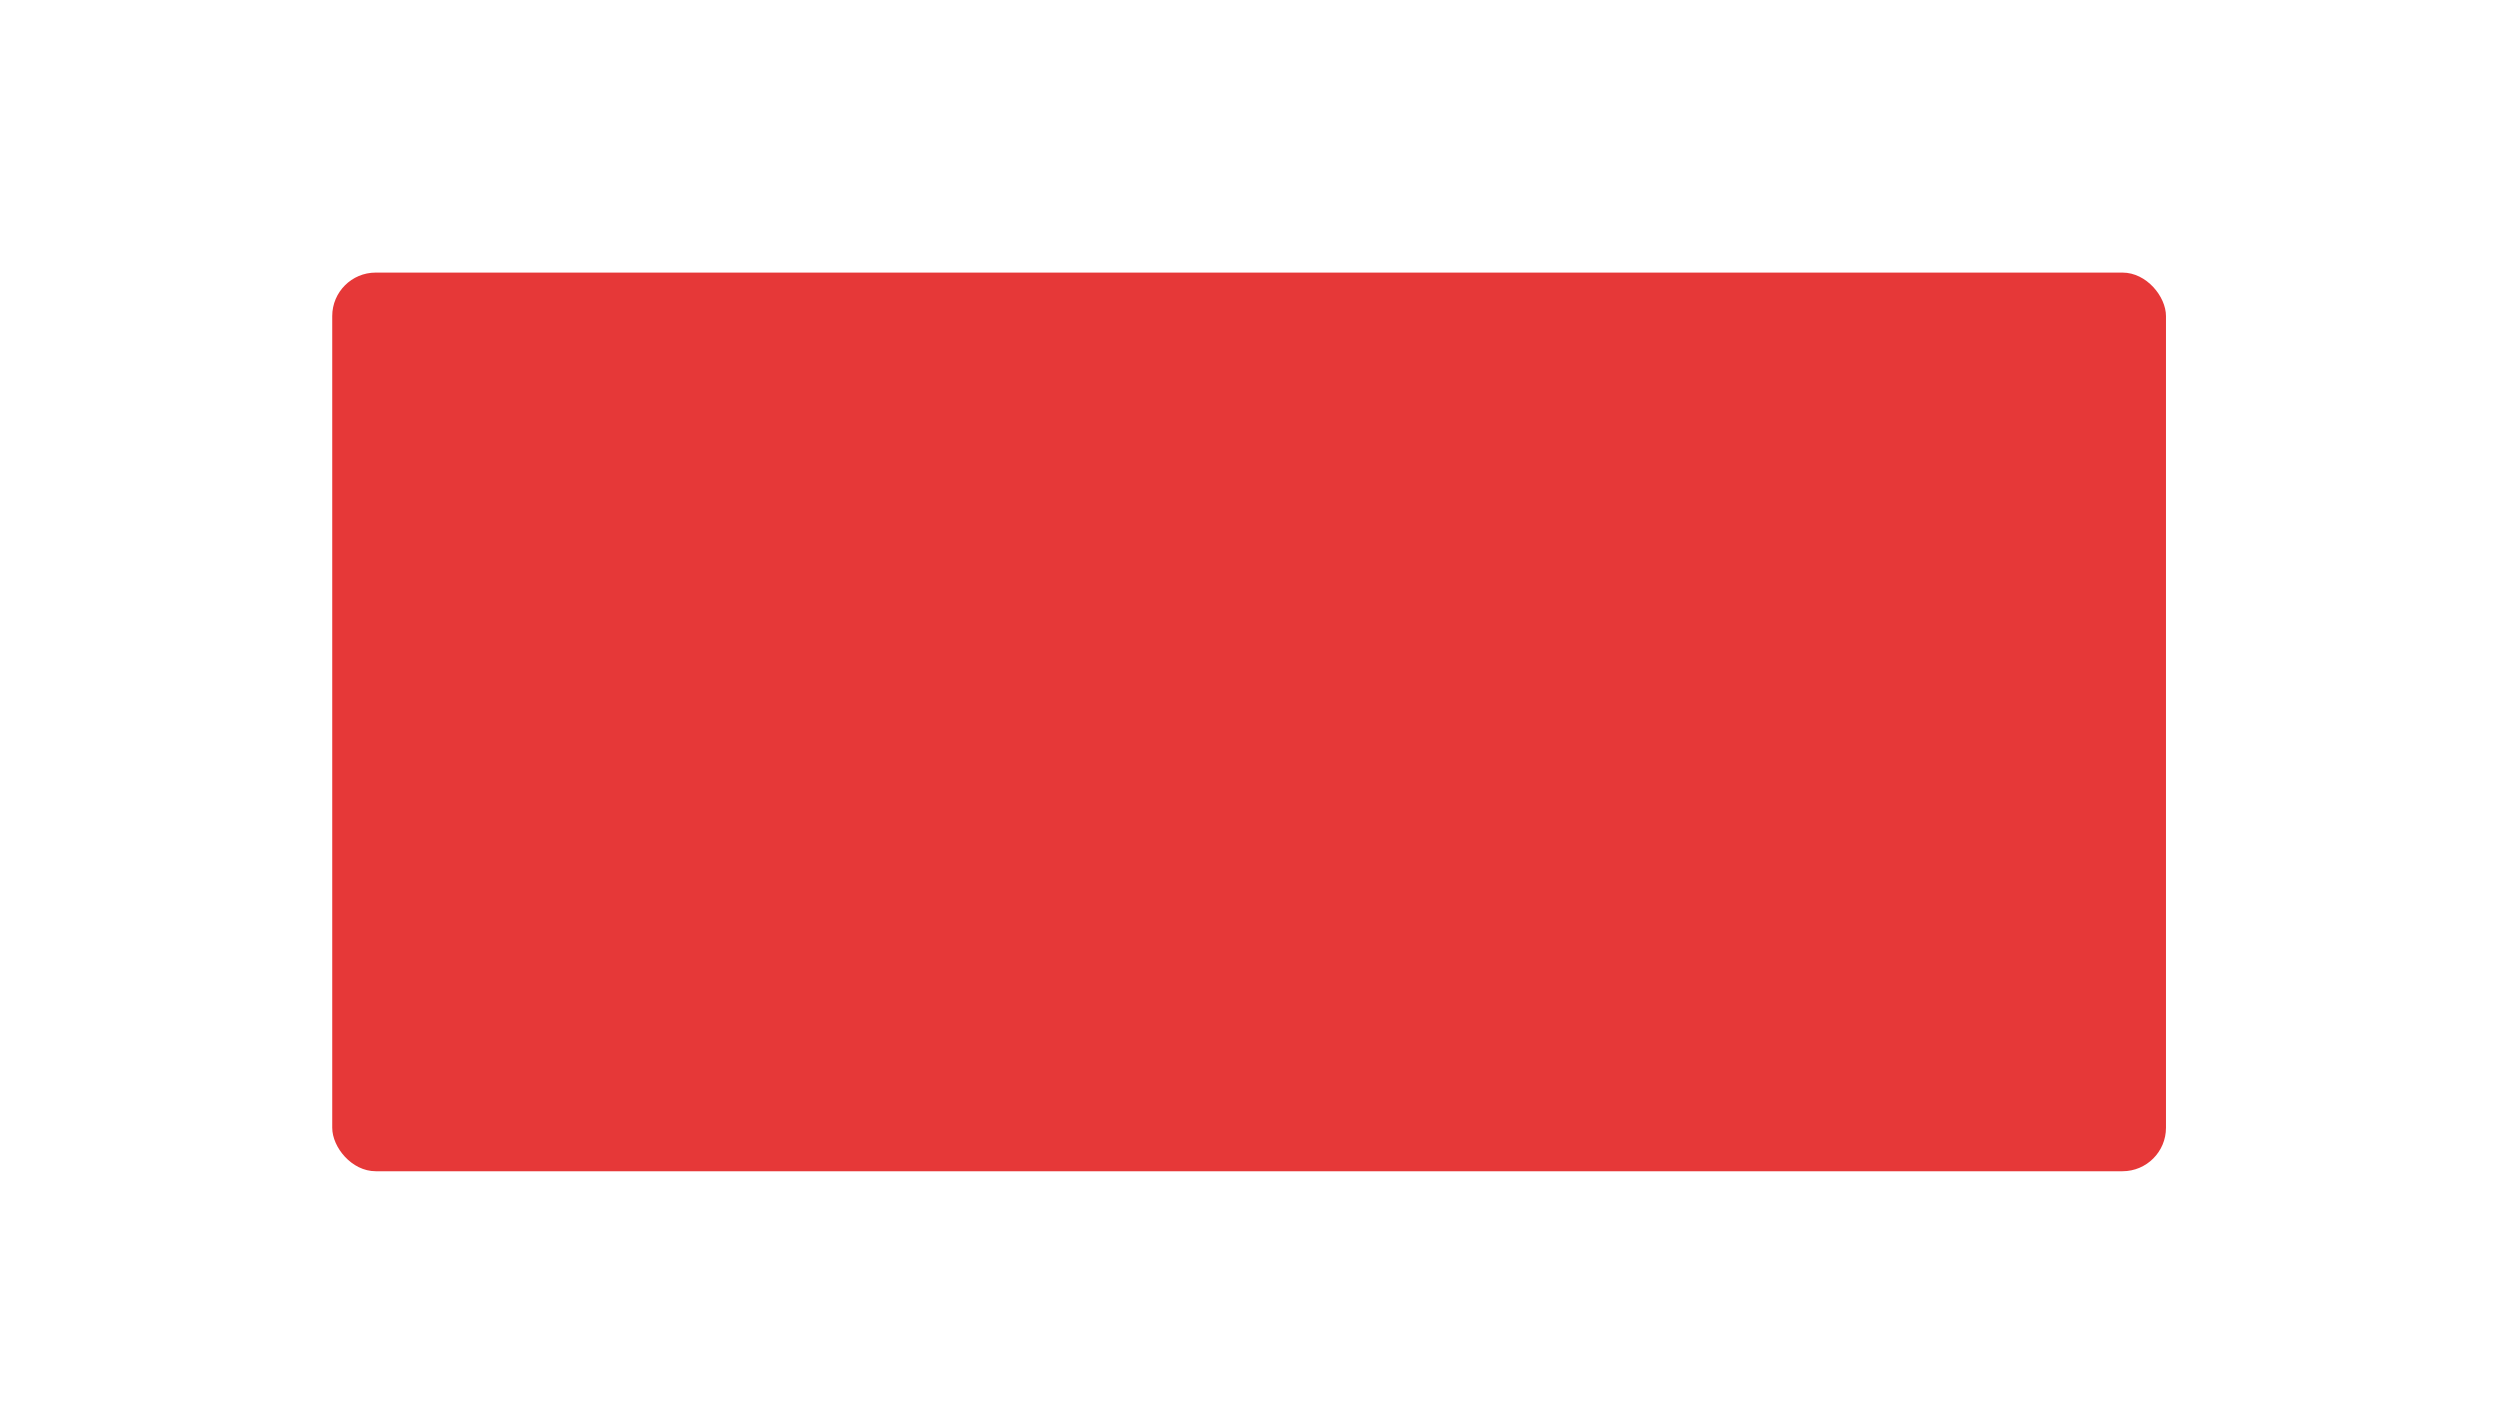 <?xml version="1.0" encoding="UTF-8" standalone="no"?>
<svg
   xmlns:osb="http://www.openswatchbook.org/uri/2009/osb"
   xmlns:dc="http://purl.org/dc/elements/1.1/"
   xmlns:cc="http://creativecommons.org/ns#"
   xmlns:rdf="http://www.w3.org/1999/02/22-rdf-syntax-ns#"
   xmlns:svg="http://www.w3.org/2000/svg"
   xmlns="http://www.w3.org/2000/svg"
   xmlns:sodipodi="http://sodipodi.sourceforge.net/DTD/sodipodi-0.dtd"
   xmlns:inkscape="http://www.inkscape.org/namespaces/inkscape"
   width="1920"
   height="1080"
   viewBox="0 0 508 285.75"
   version="1.1"
   id="svg839"
   inkscape:version="1.0 (4035a4fb49, 2020-05-01)"
   sodipodi:docname="contur.svg">
  <defs
     id="defs833">
    <linearGradient
       id="linearGradient1762"
       osb:paint="solid">
      <stop
         style="stop-color:#ff0006;stop-opacity:1;"
         offset="0"
         id="stop1760" />
    </linearGradient>
    <filter
       height="1.149"
       y="-0.074"
       width="1.083"
       x="-0.042"
       id="filter1306"
       style="color-interpolation-filters:sRGB"
       inkscape:collect="always">
      <feGaussianBlur
         id="feGaussianBlur1308"
         stdDeviation="8.762"
         inkscape:collect="always" />
    </filter>
  </defs>
  <sodipodi:namedview
     id="base"
     pagecolor="#ffffff"
     bordercolor="#666666"
     borderopacity="1.0"
     inkscape:pageopacity="0.0"
     inkscape:pageshadow="2"
     inkscape:zoom="0.49497475"
     inkscape:cx="905.54376"
     inkscape:cy="629.00823"
     inkscape:document-units="mm"
     inkscape:current-layer="layer1"
     inkscape:document-rotation="0"
     showgrid="false"
     units="px"
     inkscape:window-width="1898"
     inkscape:window-height="1024"
     inkscape:window-x="0"
     inkscape:window-y="0"
     inkscape:window-maximized="0" />
  <g
     inkscape:label="Слой 1"
     inkscape:groupmode="layer"
     id="layer1">
    <rect
       style="opacity:1;mix-blend-mode:normal;fill:#e63838;fill-opacity:1;stroke:none;stroke-width:16.098;stroke-linecap:round;stroke-linejoin:round;stroke-miterlimit:4;stroke-dasharray:none;stroke-dashoffset:0;stroke-opacity:1;paint-order:markers fill stroke"
       id="rect2734"
       width="372.618"
       height="182.604"
       x="67.509"
       y="55.391"
       ry="8.832" />
    <rect
       transform="matrix(0.839,0,0,0.777,41.026,33.451)"
       ry="38.45"
       y="1.161"
       x="1.12"
       height="282.993"
       width="504.503"
       id="rect2734-6"
       style="opacity:0.008;fill:none;fill-opacity:1;stroke:#4382c2;stroke-width:36.275;stroke-linecap:round;stroke-linejoin:round;stroke-miterlimit:4;stroke-dasharray:none;stroke-dashoffset:0;stroke-opacity:1;paint-order:markers fill stroke;filter:url(#filter1306)" />
  </g>
</svg>
